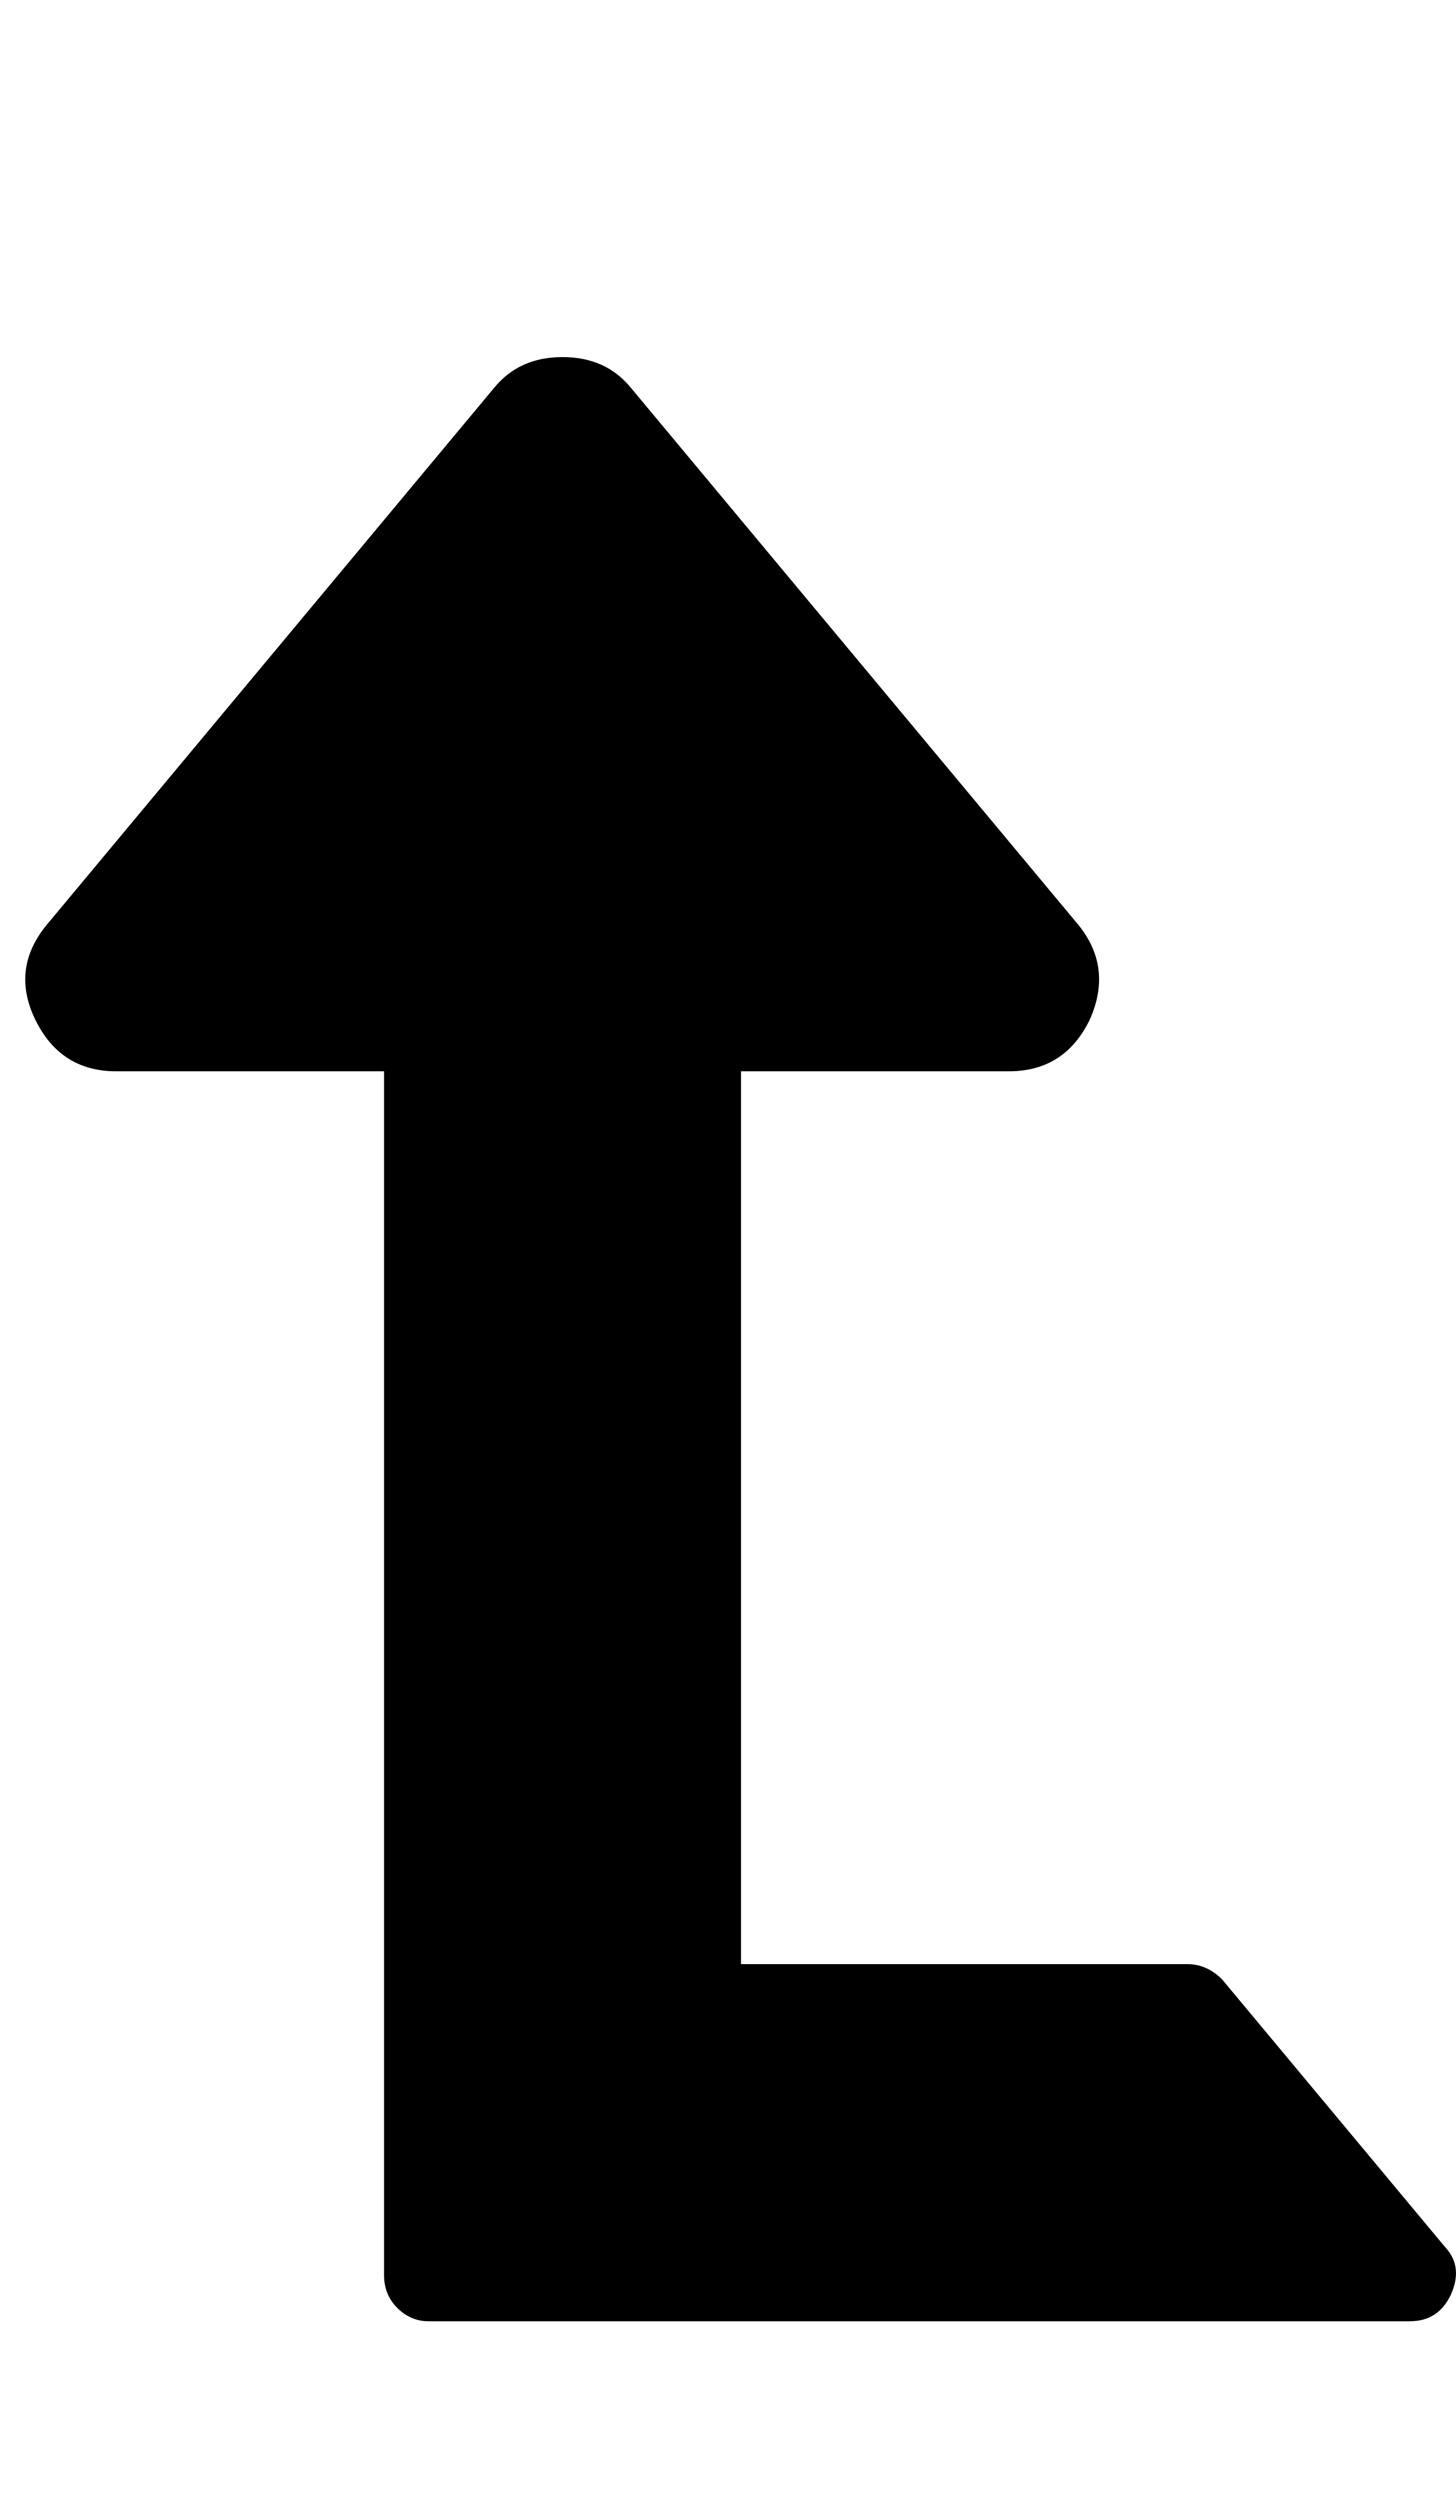 <?xml version="1.0" encoding="utf-8"?>
<!-- Generator: Adobe Illustrator 17.0.1, SVG Export Plug-In . SVG Version: 6.00 Build 0)  -->
<!DOCTYPE svg PUBLIC "-//W3C//DTD SVG 1.1//EN" "http://www.w3.org/Graphics/SVG/1.1/DTD/svg11.dtd">
<svg version="1.1" id="Ebene_1" xmlns="http://www.w3.org/2000/svg" xmlns:xlink="http://www.w3.org/1999/xlink" x="0px" y="0px"
	 width="18.641px" height="32px" viewBox="-0.333 0 18.641 32" enable-background="new -0.333 0 18.641 32" xml:space="preserve">
<path d="M17.727,29.715H5.156c-0.155,0-0.289-0.057-0.402-0.17c-0.113-0.113-0.17-0.253-0.17-0.42V13.714H1.155
	c-0.476,0-0.821-0.22-1.036-0.661s-0.161-0.851,0.161-1.232l5.714-6.857C6.208,4.702,6.5,4.571,6.869,4.571
	c0.369,0,0.661,0.131,0.875,0.393l5.714,6.857c0.309,0.369,0.363,0.78,0.161,1.232c-0.214,0.441-0.559,0.661-1.036,0.661H9.154
	v11.429h5.714c0.167,0,0.315,0.065,0.446,0.196l2.857,3.429c0.155,0.167,0.178,0.369,0.071,0.607
	c-0.107,0.226-0.28,0.339-0.518,0.339L17.727,29.715z"/>
</svg>
